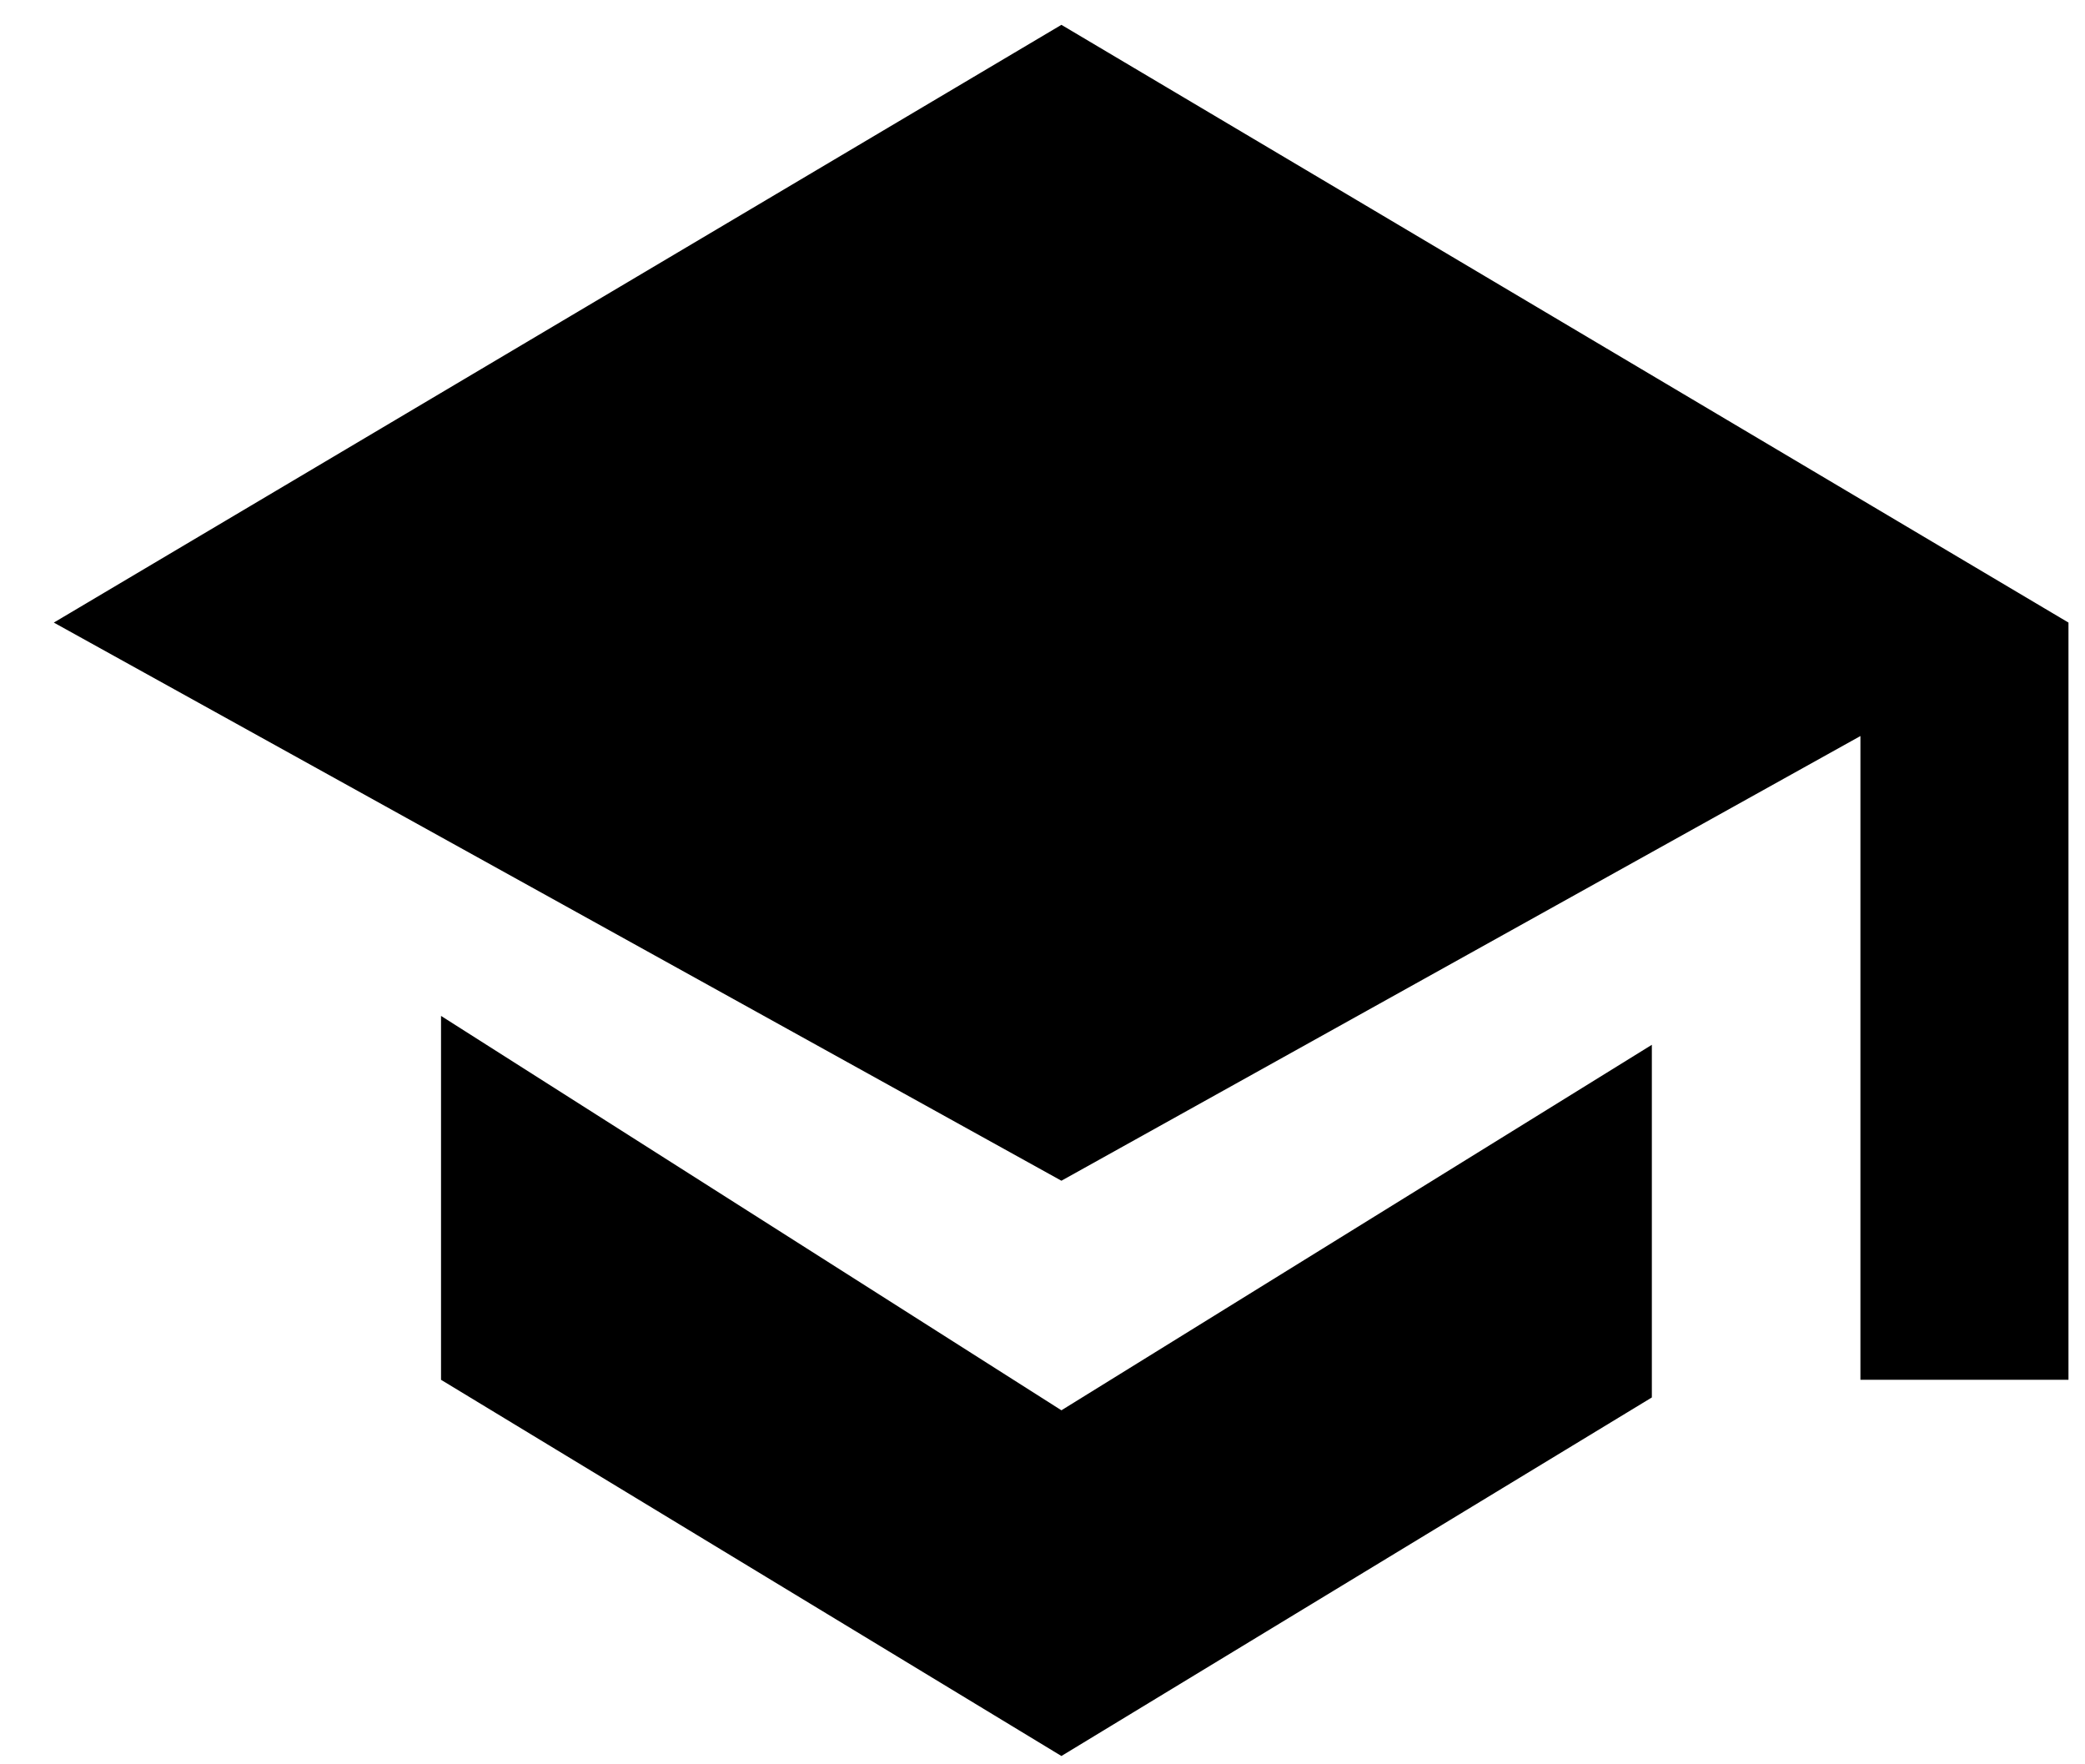 <svg width="100%" height="100%" viewBox="0 0 39 33" version="1.1" xmlns="http://www.w3.org/2000/svg" xmlns:xlink="http://www.w3.org/1999/xlink" xml:space="preserve" xmlns:serif="http://www.serif.com/" style="fill-rule:evenodd;clip-rule:evenodd;stroke-linejoin:round;stroke-miterlimit:2;">
    <g transform="matrix(1,0,0,1,-100,-135)">
        <g transform="matrix(0.457,0,0,0.539,724.76,21.653)">
            <g transform="matrix(2.189,0,0,1.857,-4911.22,-2108.11)">
                <path d="M1657.74,1260.1L1638.91,1248.93L1620.07,1260.1L1638.91,1270.53L1653.85,1262.22L1653.85,1274.25L1657.74,1274.25L1657.74,1260.1"/>
            </g>
            <g transform="matrix(2.189,0,0,1.857,-4911.22,-2108.11)">
                <path d="M1638.91,1274.82L1627.31,1267.45L1627.31,1274.25L1638.91,1281.28L1649.95,1274.58L1649.95,1267.99L1638.91,1274.82Z"/>
            </g>
        </g>
    </g>
</svg>

